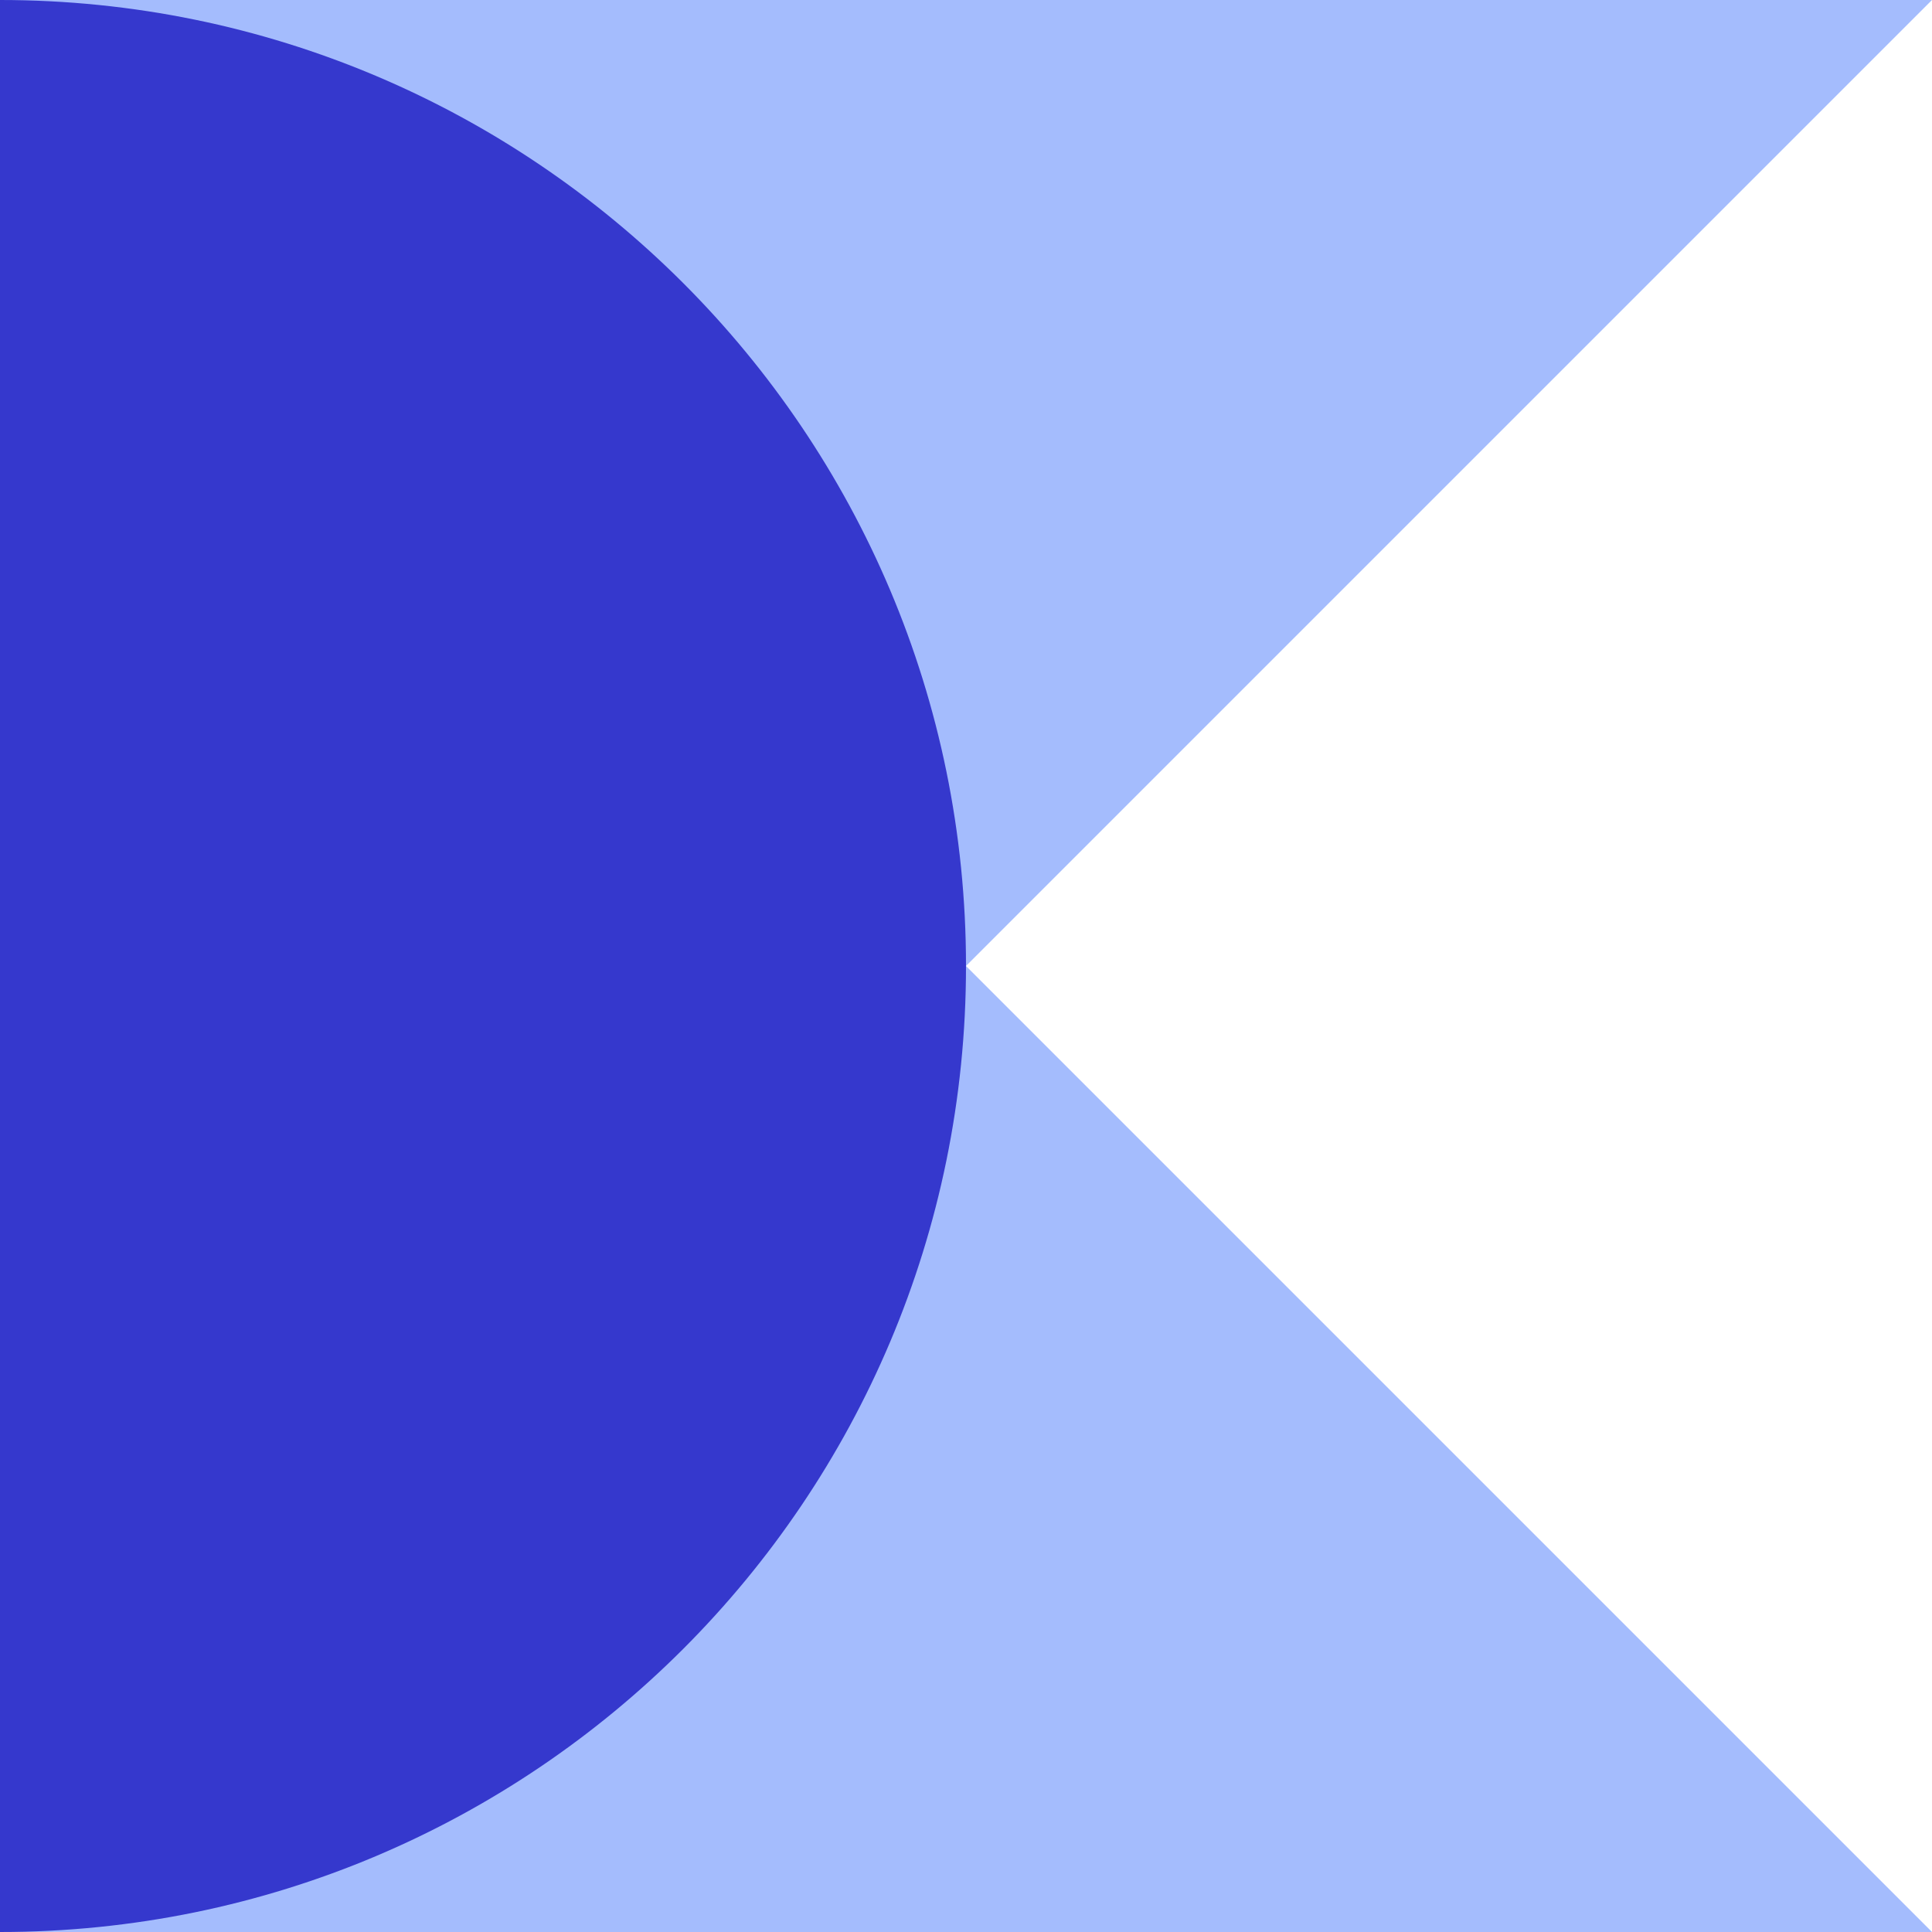 <svg width="152" height="152" viewBox="0 0 152 152" fill="none" xmlns="http://www.w3.org/2000/svg">
<g id="Shape">
<rect width="152" height="152" fill="#A4BCFD"/>
<path id="Shape_2" d="M0 152C41.974 152 76 117.974 76 76C76 34.026 41.974 0 0 0V152Z" fill="#3538CD"/>
<path id="Shape_3" d="M152 -1.85809e-05L152 152L76 76L152 -1.85809e-05Z" fill="white"/>
</g>
</svg>
